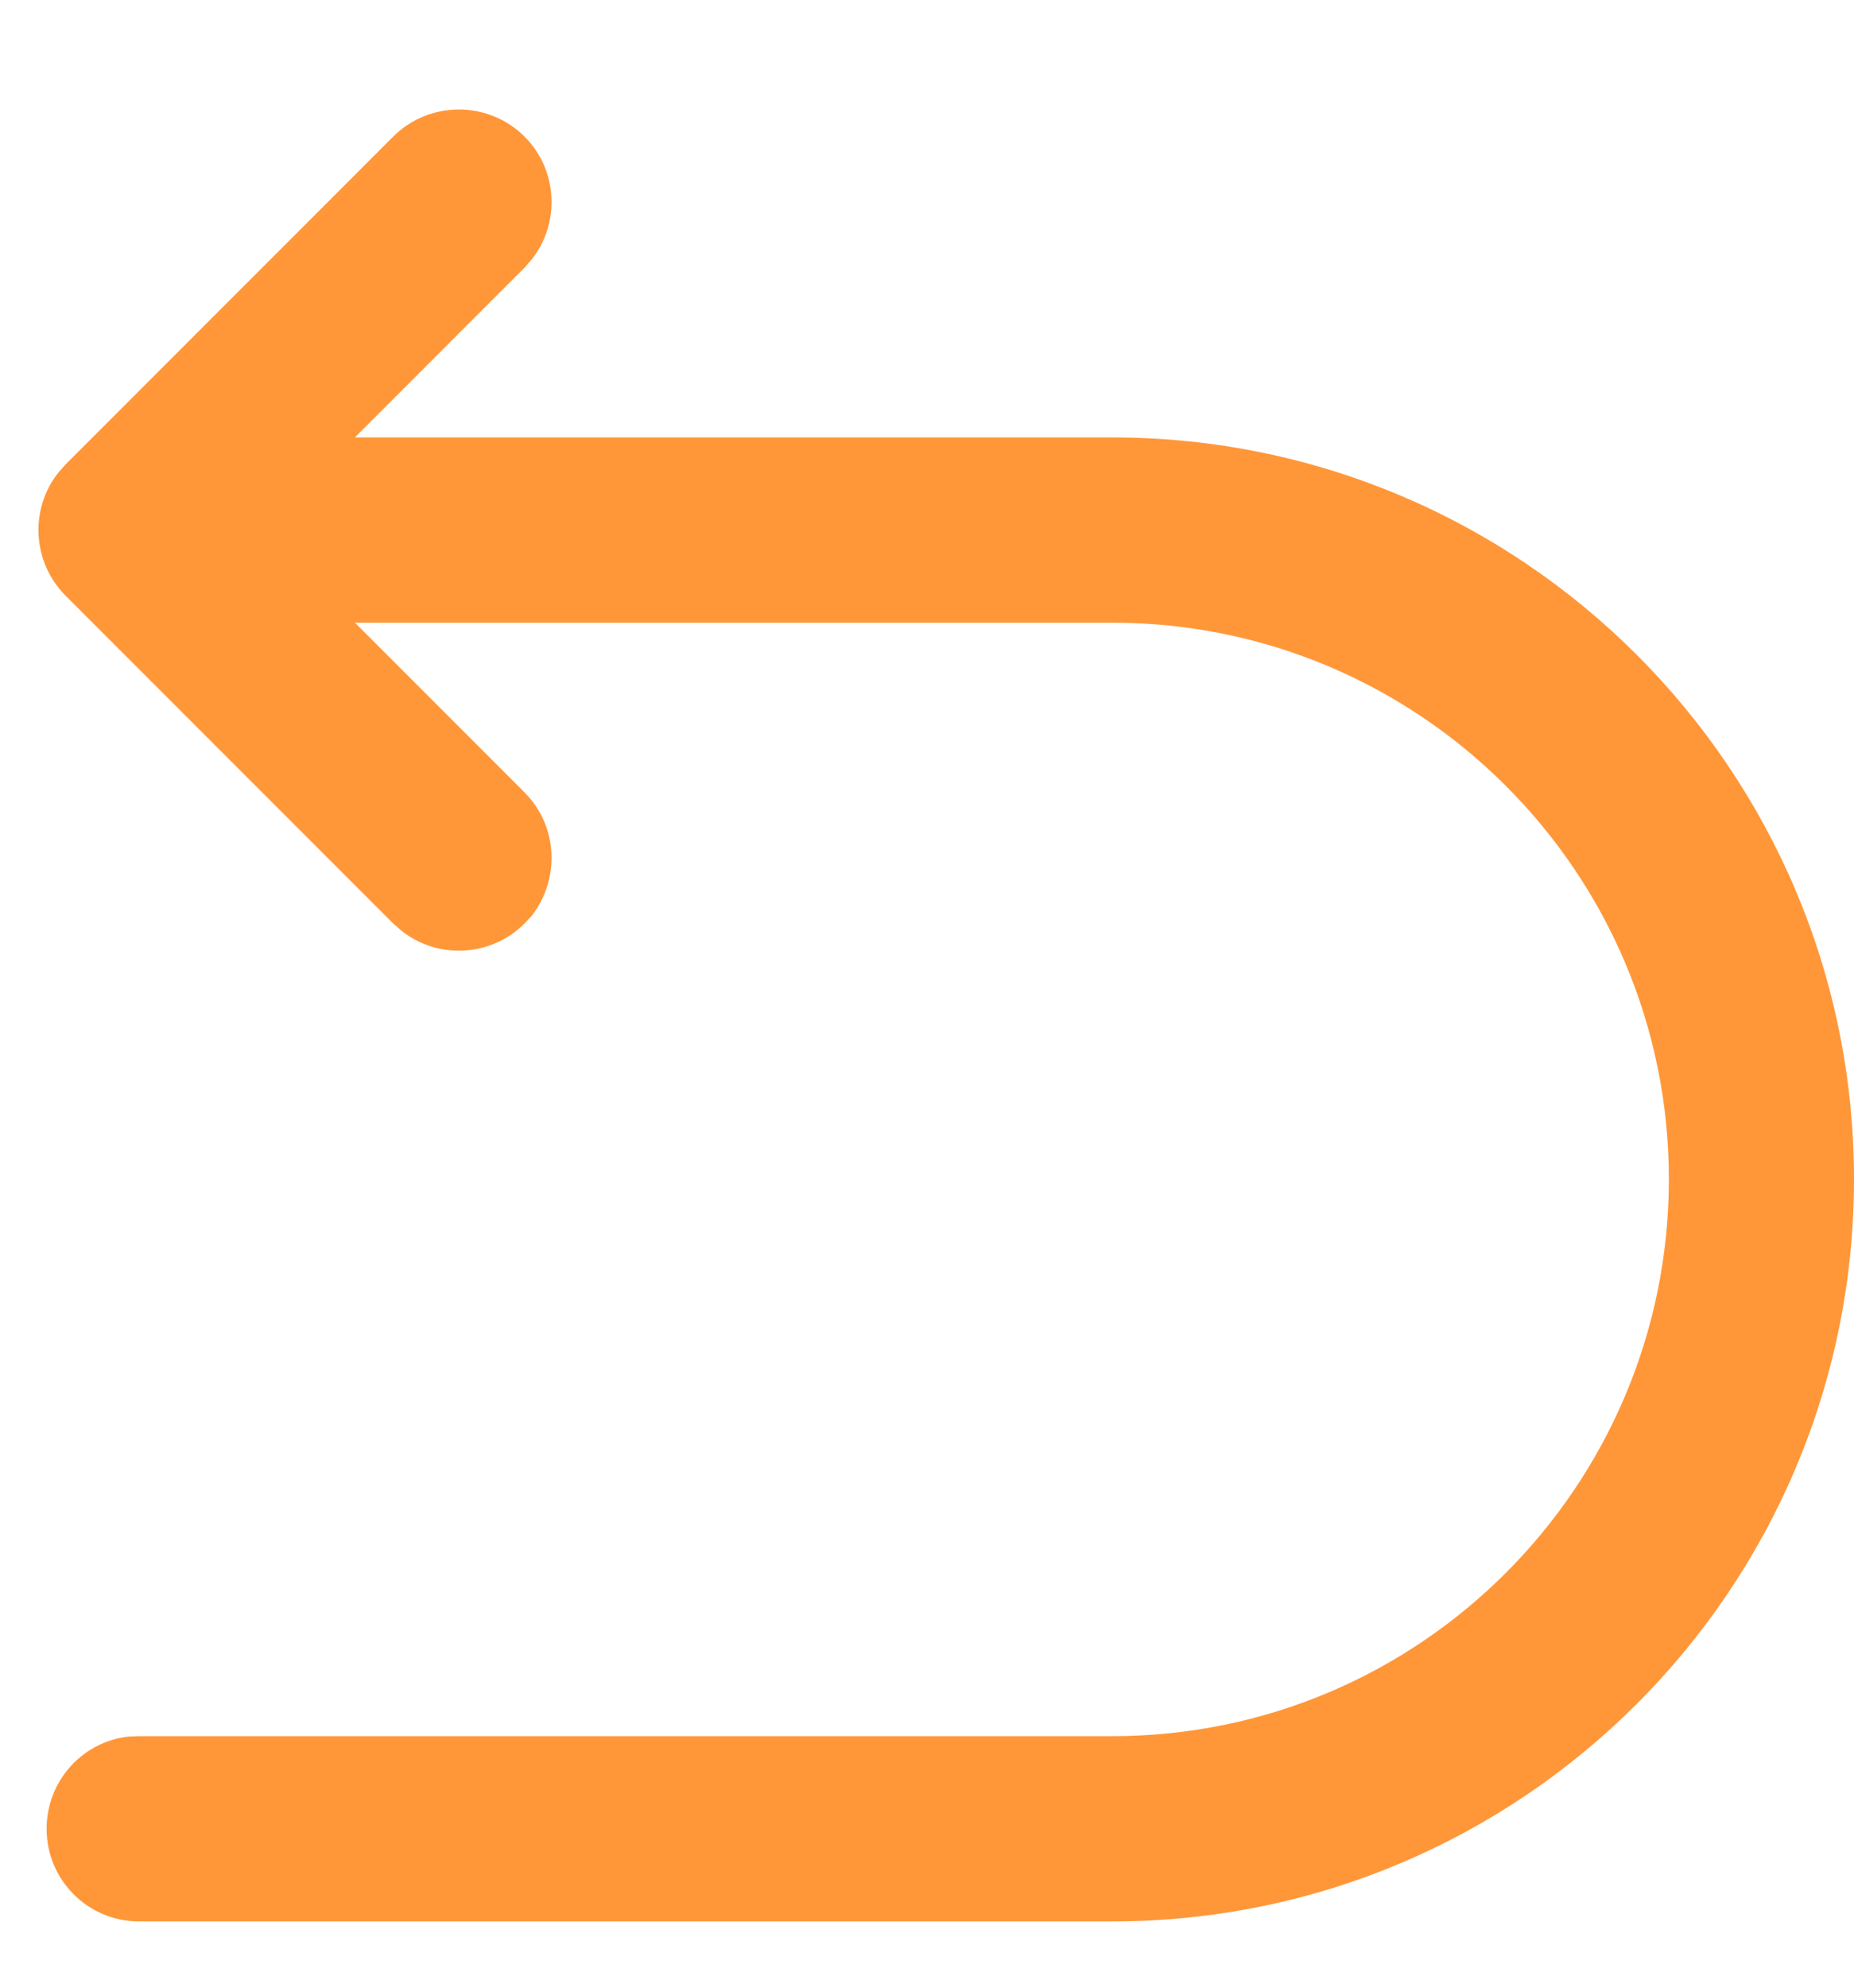 <?xml version="1.0" encoding="UTF-8"?>
<svg xmlns="http://www.w3.org/2000/svg" xmlns:xlink="http://www.w3.org/1999/xlink" width="14" height="15" viewBox="0 0 14 15">
<defs>
<clipPath id="clip-0">
<path clip-rule="evenodd" d="M 3.961 1.031 C 4.215 1.285 4.23 1.684 4.016 1.957 L 3.961 2.02 L 2.68 3.301 L 8.398 3.301 C 11.492 3.301 14 5.809 14 8.898 C 14 11.992 11.492 14.5 8.398 14.5 L 1.051 14.5 C 0.664 14.5 0.352 14.188 0.352 13.801 C 0.352 13.441 0.621 13.145 0.969 13.105 L 1.051 13.102 L 8.398 13.102 C 10.719 13.102 12.602 11.219 12.602 8.898 C 12.602 6.582 10.719 4.699 8.398 4.699 L 2.68 4.699 L 3.961 5.98 C 4.215 6.234 4.23 6.633 4.016 6.91 L 3.961 6.969 C 3.707 7.223 3.305 7.242 3.031 7.023 L 2.969 6.969 L 0.496 4.496 C 0.242 4.242 0.223 3.84 0.441 3.566 L 0.496 3.504 L 2.969 1.031 C 3.242 0.758 3.688 0.758 3.961 1.031 Z M 3.961 1.031 "/>
</clipPath>
</defs>
<g clip-path="url(#clip-0)">
<rect x="-1.4" y="-1.5" width="16.8" height="18" fill="rgb(100%, 59.2%, 22.3%)" fill-opacity="1"/>
</g>
</svg>
